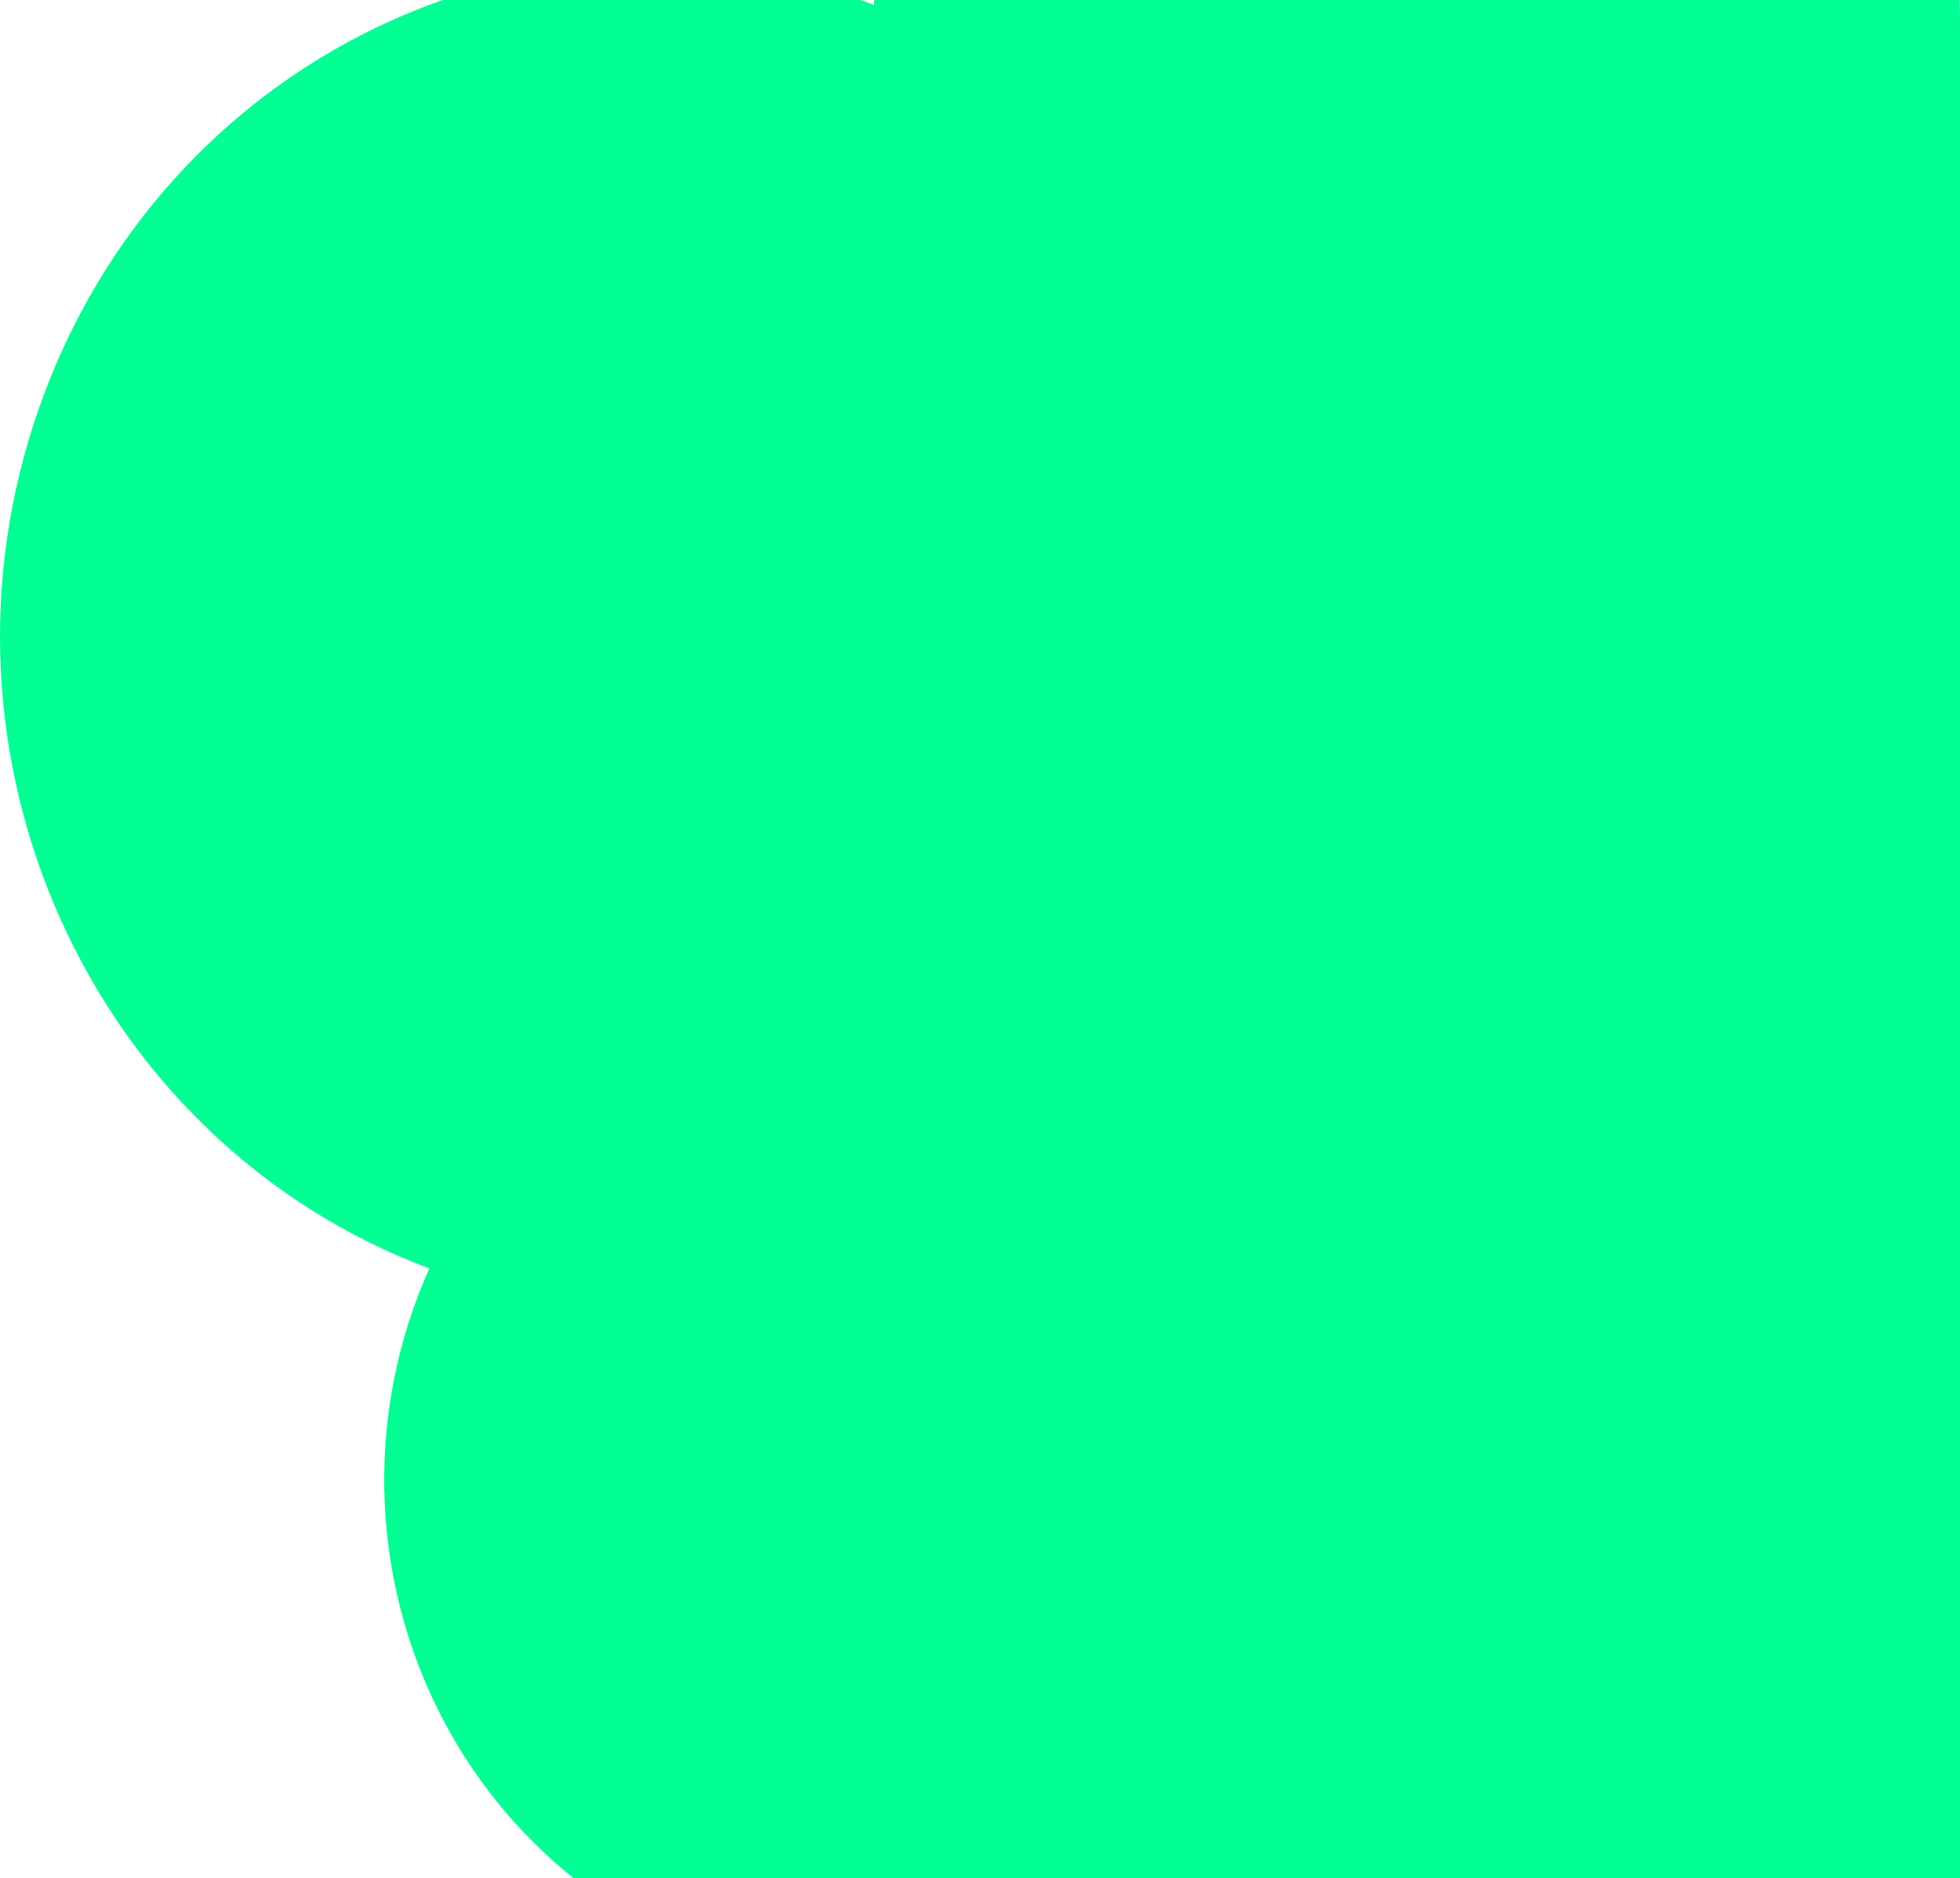 <svg width="820" height="786" viewBox="0 0 820 786" fill="none" xmlns="http://www.w3.org/2000/svg">
<path d="M319.871 876.978C319.871 859.821 321.525 842.698 324.822 825.885C263.493 813.206 211.178 772.214 182.862 714.661C154.545 657.12 153.357 589.35 179.631 530.777C38.127 477.771 -34.935 316.439 16.437 170.431C67.808 24.424 224.176 -50.962 365.67 2.044C369.589 -125.856 472.187 -226.886 596.187 -224.973C720.198 -223.049 819.8 -118.881 820 9.088L820 876.978C820 1019.47 708.044 1135 569.935 1135C431.827 1135 319.871 1019.47 319.871 876.978Z" fill="#01FF94"/>
</svg>
